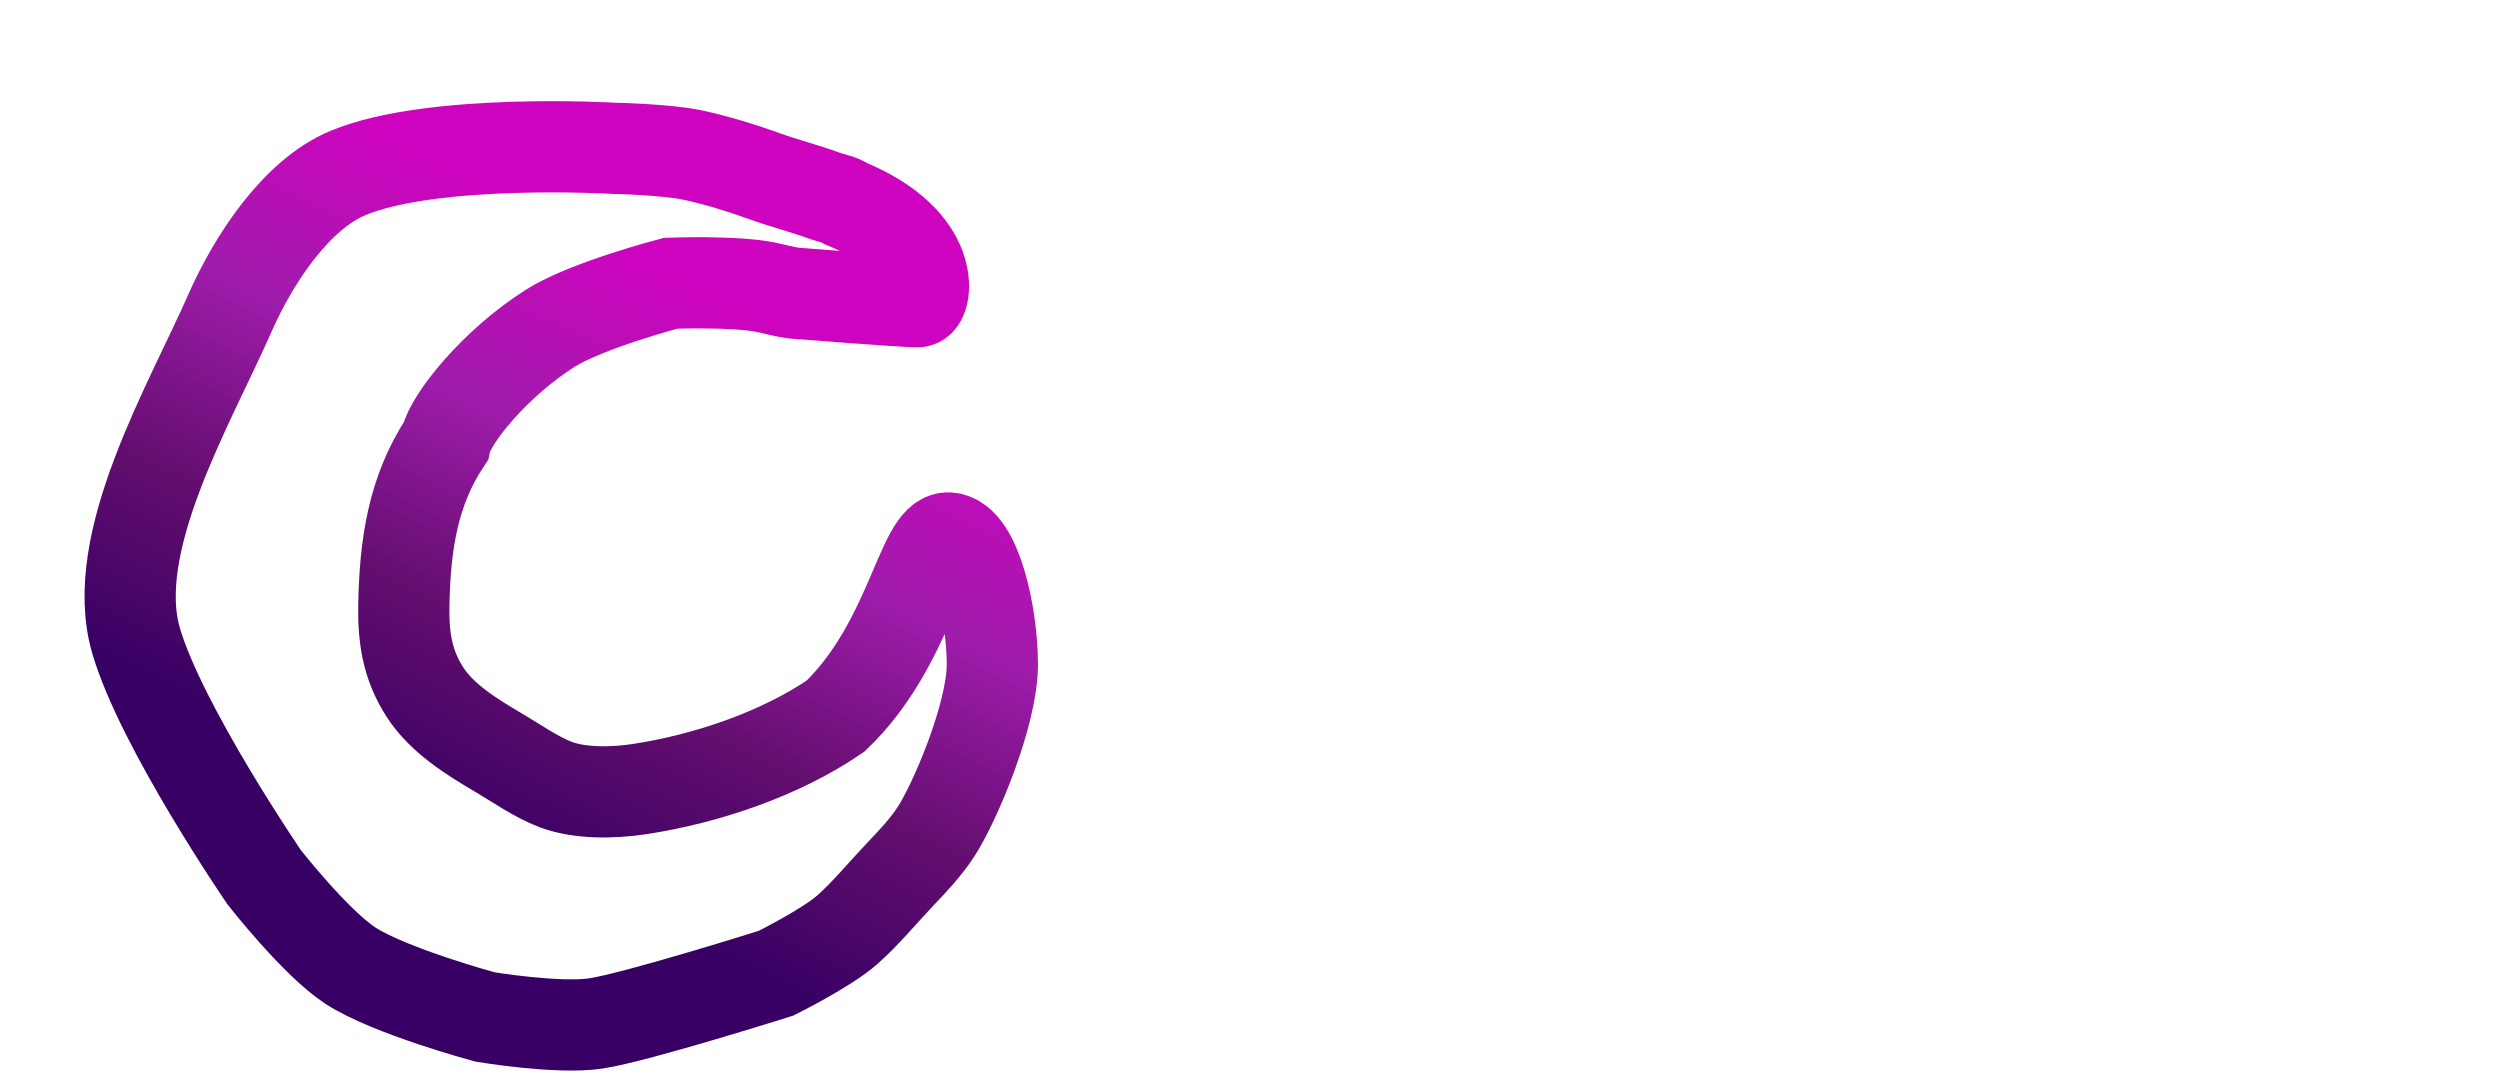 <svg width="603" height="263" viewBox="0 0 603 263" fill="none" xmlns="http://www.w3.org/2000/svg">
<g filter="url(#filter0_i_1274_101)">
<path d="M177.63 62.264C179.879 62.712 182.14 63.385 184.422 63.69C184.422 63.69 211.709 65.855 214.357 65.763C216.379 65.694 219.358 51.264 197.142 42.168C195.693 41.116 193.995 40.966 191.963 40.234C186.426 38.238 182.418 37.299 177.63 35.577C171.885 33.511 166.204 31.744 160.23 30.432C153.872 29.036 140.858 28.764 140.858 28.764C140.858 28.764 97.472 26.222 76.99 34.698C64.329 39.937 54.065 55.77 48.412 68.617C38.718 90.651 18.912 123.959 25.825 147.555C31.91 168.322 56.748 204.64 56.748 204.64C56.748 204.64 69.162 220.467 77.501 225.903C86.931 232.05 109.963 238.286 109.963 238.286C109.963 238.286 127.634 241.239 136.76 239.848C146.592 238.349 180.164 227.745 180.164 227.745C180.164 227.745 192.378 221.672 197.357 217.264C201.843 213.293 205.733 208.521 209.849 204.182L210.159 203.855L210.16 203.855C213.219 200.631 216.261 197.425 218.707 193.692C223.36 186.591 232.357 165.316 232.357 153.264C232.357 141.211 228.357 123.264 221.857 122.764C215.357 122.264 212.604 148.475 194.52 165.733C181.123 174.883 163.341 180.875 147.255 183.327C141.059 184.272 132.934 184.478 126.973 182.208C122.324 180.437 117.502 177.037 113.252 174.538C106.82 170.754 99.63 166.34 95.499 159.939C91.188 153.258 90.243 146.588 90.409 138.711C90.71 124.46 92.539 111.482 100.491 99.462C101.7 93.866 112.402 80.646 125.653 72.218C134.436 66.631 154.736 61.324 154.736 61.324C154.736 61.324 169.96 60.733 177.63 62.264Z" stroke="url(#paint0_linear_1274_101)" stroke-width="22" stroke-linecap="round"/>
</g>
<g filter="url(#filter1_i_1274_101)">
<path d="M273.358 112.963C278.953 112.963 284.376 112.932 289.884 113.985C297.221 115.387 304.958 114.961 312.366 114.988C337.269 115.077 362.178 116.057 387.075 115.953C405.806 115.874 424.474 116.029 443.197 116.029M361.51 49.264C362.506 53.249 363.437 57.25 363.534 61.375C363.719 69.263 365.533 77.018 363.817 84.879C362.032 93.057 361.07 101.445 359.033 109.556C356.108 121.206 353.056 132.834 349.938 144.434C348.975 148.017 348.075 151.659 346.364 154.975C343.666 160.207 340.022 165.005 336.702 169.849C331.139 177.968 326.659 186.66 320.176 194.167C313.484 201.916 303.347 206.966 294.535 211.899C288.477 215.29 282.018 217.408 275.74 220.264M357.086 110.578C359.454 113.947 360.424 117.787 362.021 121.517C362.413 122.431 363.034 123.175 363.553 124.015C365.456 127.094 366.762 130.557 368.393 133.78C374.611 146.062 381.804 157.916 389.155 169.546C392.477 174.803 395.965 180.119 399.895 184.951C406.596 193.188 414.739 199.174 423.207 205.398L423.607 205.692C426.772 208.019 430.18 210.994 434.007 212.088M469.404 215.495C469.598 213.555 472.088 212.176 473.243 210.783C474.894 208.79 476.754 206.997 478.424 205.03C482.135 200.655 484.001 193.84 485.741 188.565C489.116 178.334 490.551 167.669 493.002 157.208C494.999 148.686 497.099 140.375 497.162 131.584C497.218 123.86 498.557 116.055 497.767 108.345C496.951 100.385 497.075 92.453 496.425 84.501C496.208 81.844 495.692 79.02 494.591 76.571C494.394 76.134 492.926 73.344 493.929 73.184C494.46 73.099 495.751 73.342 496.047 73.392C499.072 73.907 502.058 74.637 505.104 75.038C511.125 75.832 517.176 75.354 523.219 75.228C530.225 75.081 537.241 75.308 544.245 75.076C549.898 74.889 555.609 74.347 561.263 74.509C568.294 74.71 575.246 75.299 582.309 75.133C584.826 75.074 587.335 74.811 589.853 74.811C591.727 74.811 591.213 75.984 591.044 77.707C590.271 85.618 588.583 93.263 590.42 101.116C591.794 106.985 591.252 113.304 591.252 119.283C591.252 125.748 591.124 132.199 590.988 138.662C590.753 149.773 590.689 160.958 591.082 172.063C591.291 177.967 591.252 183.87 591.252 189.777C591.252 193.679 591.441 197.719 590.345 201.51C585.84 217.093 568.11 216.517 555.174 216.517M501.738 157.586C507.158 159.129 512.634 159.74 518.189 160.538C521.319 160.988 524.343 161.898 527.492 162.28C533.967 163.064 540.554 163.149 547.063 162.828C557.512 162.314 567.858 162.015 578.319 162.015M505.482 113.985C527.134 114.862 548.885 116.029 570.566 116.029C573.812 116.029 576.64 116.021 579.68 115.007" stroke="white" stroke-width="22" stroke-linecap="round"/>
</g>
<defs>
<filter id="filter0_i_1274_101" x="13.393" y="17.406" width="236.964" height="240.812" filterUnits="userSpaceOnUse" color-interpolation-filters="sRGB">
<feFlood flood-opacity="0" result="BackgroundImageFix"/>
<feBlend mode="normal" in="SourceGraphic" in2="BackgroundImageFix" result="shape"/>
<feColorMatrix in="SourceAlpha" type="matrix" values="0 0 0 0 0 0 0 0 0 0 0 0 0 0 0 0 0 0 127 0" result="hardAlpha"/>
<feOffset dx="7" dy="7"/>
<feGaussianBlur stdDeviation="7.8"/>
<feComposite in2="hardAlpha" operator="arithmetic" k2="-1" k3="1"/>
<feColorMatrix type="matrix" values="0 0 0 0 0 0 0 0 0 0 0 0 0 0 0 0 0 0 0.75 0"/>
<feBlend mode="normal" in2="shape" result="effect1_innerShadow_1274_101"/>
</filter>
<filter id="filter1_i_1274_101" x="255.358" y="38.261" width="347.007" height="200.005" filterUnits="userSpaceOnUse" color-interpolation-filters="sRGB">
<feFlood flood-opacity="0" result="BackgroundImageFix"/>
<feBlend mode="normal" in="SourceGraphic" in2="BackgroundImageFix" result="shape"/>
<feColorMatrix in="SourceAlpha" type="matrix" values="0 0 0 0 0 0 0 0 0 0 0 0 0 0 0 0 0 0 127 0" result="hardAlpha"/>
<feOffset dx="-7" dy="7"/>
<feGaussianBlur stdDeviation="5.9"/>
<feComposite in2="hardAlpha" operator="arithmetic" k2="-1" k3="1"/>
<feColorMatrix type="matrix" values="0 0 0 0 0 0 0 0 0 0 0 0 0 0 0 0 0 0 0.75 0"/>
<feBlend mode="normal" in2="shape" result="effect1_innerShadow_1274_101"/>
</filter>
<linearGradient id="paint0_linear_1274_101" x1="62.981" y1="227.617" x2="147.299" y2="55.212" gradientUnits="userSpaceOnUse">
<stop offset="0.25" stop-color="#380064"/>
<stop offset="0.5" stop-color="#630E6F"/>
<stop offset="0.75" stop-color="#9F1CAB"/>
<stop offset="1" stop-color="#CE03BF"/>
</linearGradient>
</defs>
</svg>
